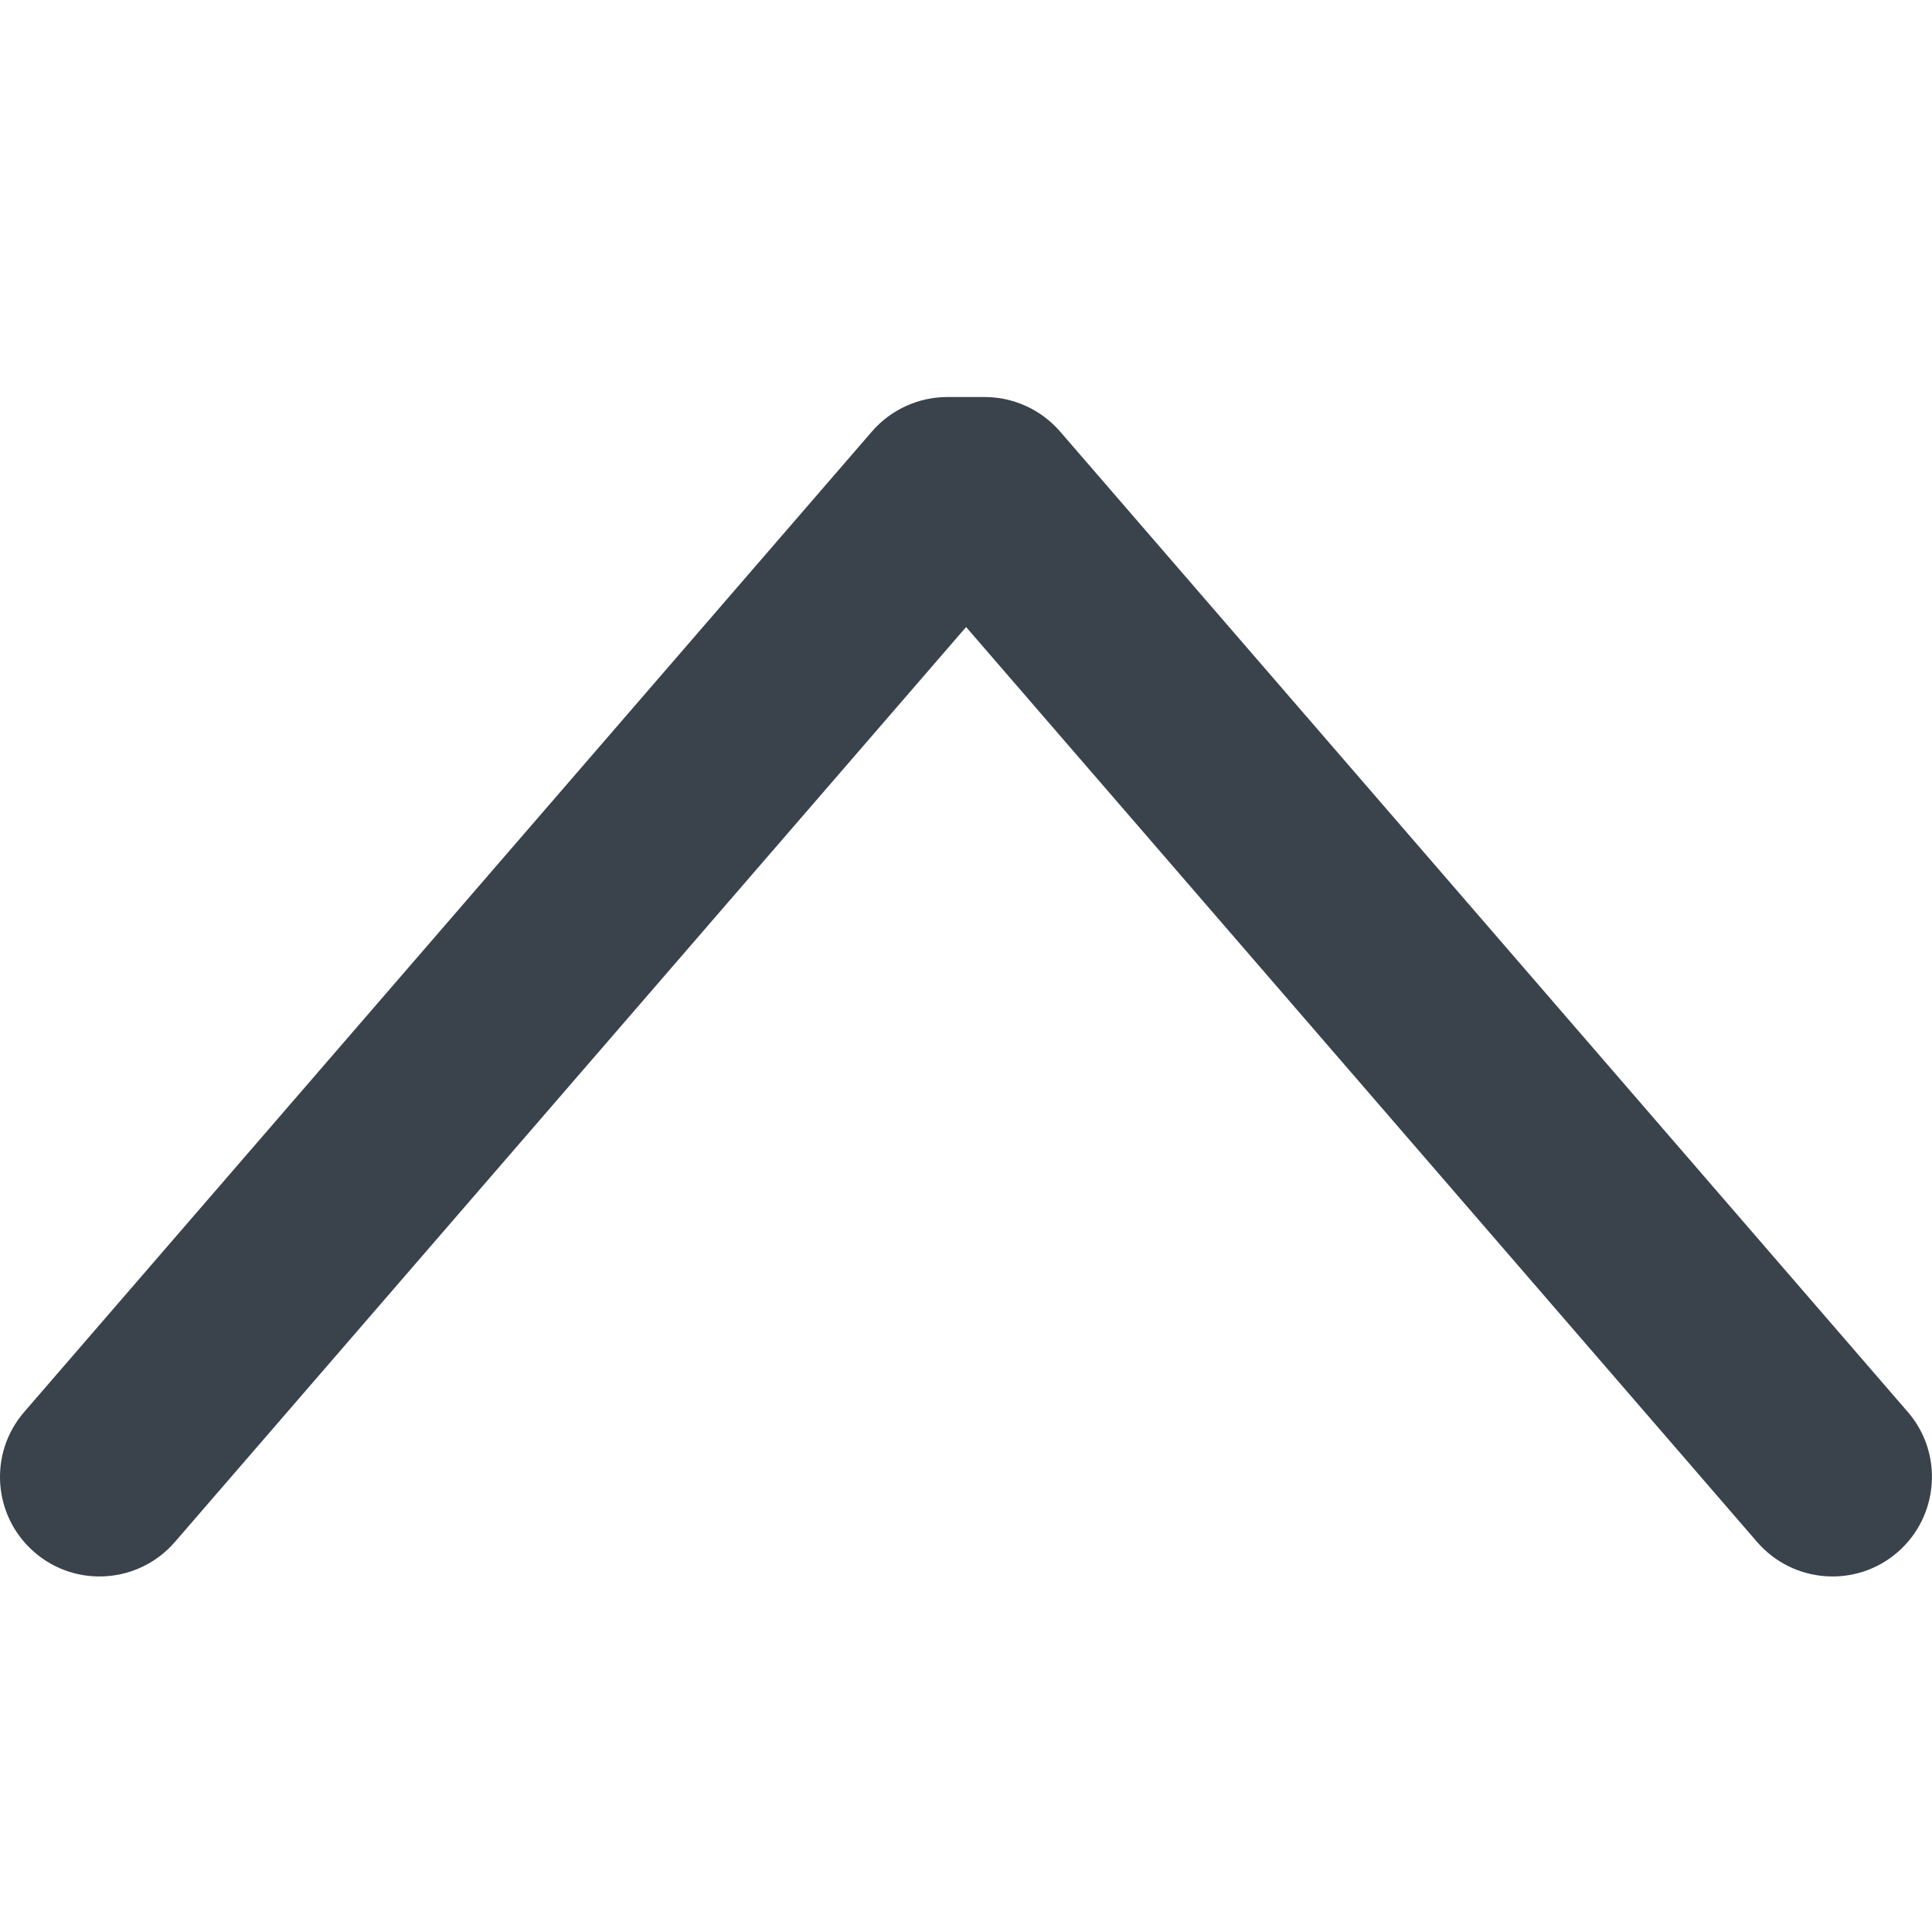 <?xml version="1.0" encoding="UTF-8" standalone="no"?>
<svg width="20px" height="20px" viewBox="0 0 20 20" version="1.1" xmlns="http://www.w3.org/2000/svg" xmlns:xlink="http://www.w3.org/1999/xlink" xmlns:sketch="http://www.bohemiancoding.com/sketch/ns">
    <!-- Generator: Sketch 3.4.2 (15857) - http://www.bohemiancoding.com/sketch -->
    <title>arrowUp</title>
    <desc>Created with Sketch.</desc>
    <defs></defs>
    <g id="Page-1" stroke="none" stroke-width="1" fill="none" fill-rule="evenodd" sketch:type="MSPage">
        <g id="arrowUp" sketch:type="MSArtboardGroup" transform="translate(-6, -6)" fill="#3A434C">
            <path d="M25.749,20.616 L16.973,10.466 C16.778,10.241 16.492,10.11 16.194,10.11 L15.806,10.11 C15.508,10.11 15.222,10.241 15.027,10.466 L6.251,20.616 C5.879,21.045 5.925,21.696 6.357,22.069 C6.787,22.441 7.437,22.393 7.81,21.963 L7.81,21.963 L16.001,12.491 L24.19,21.963 C24.562,22.393 25.213,22.441 25.643,22.069 C26.073,21.696 26.121,21.045 25.749,20.616" sketch:type="MSShapeGroup"></path>
        </g>
    </g>
</svg>